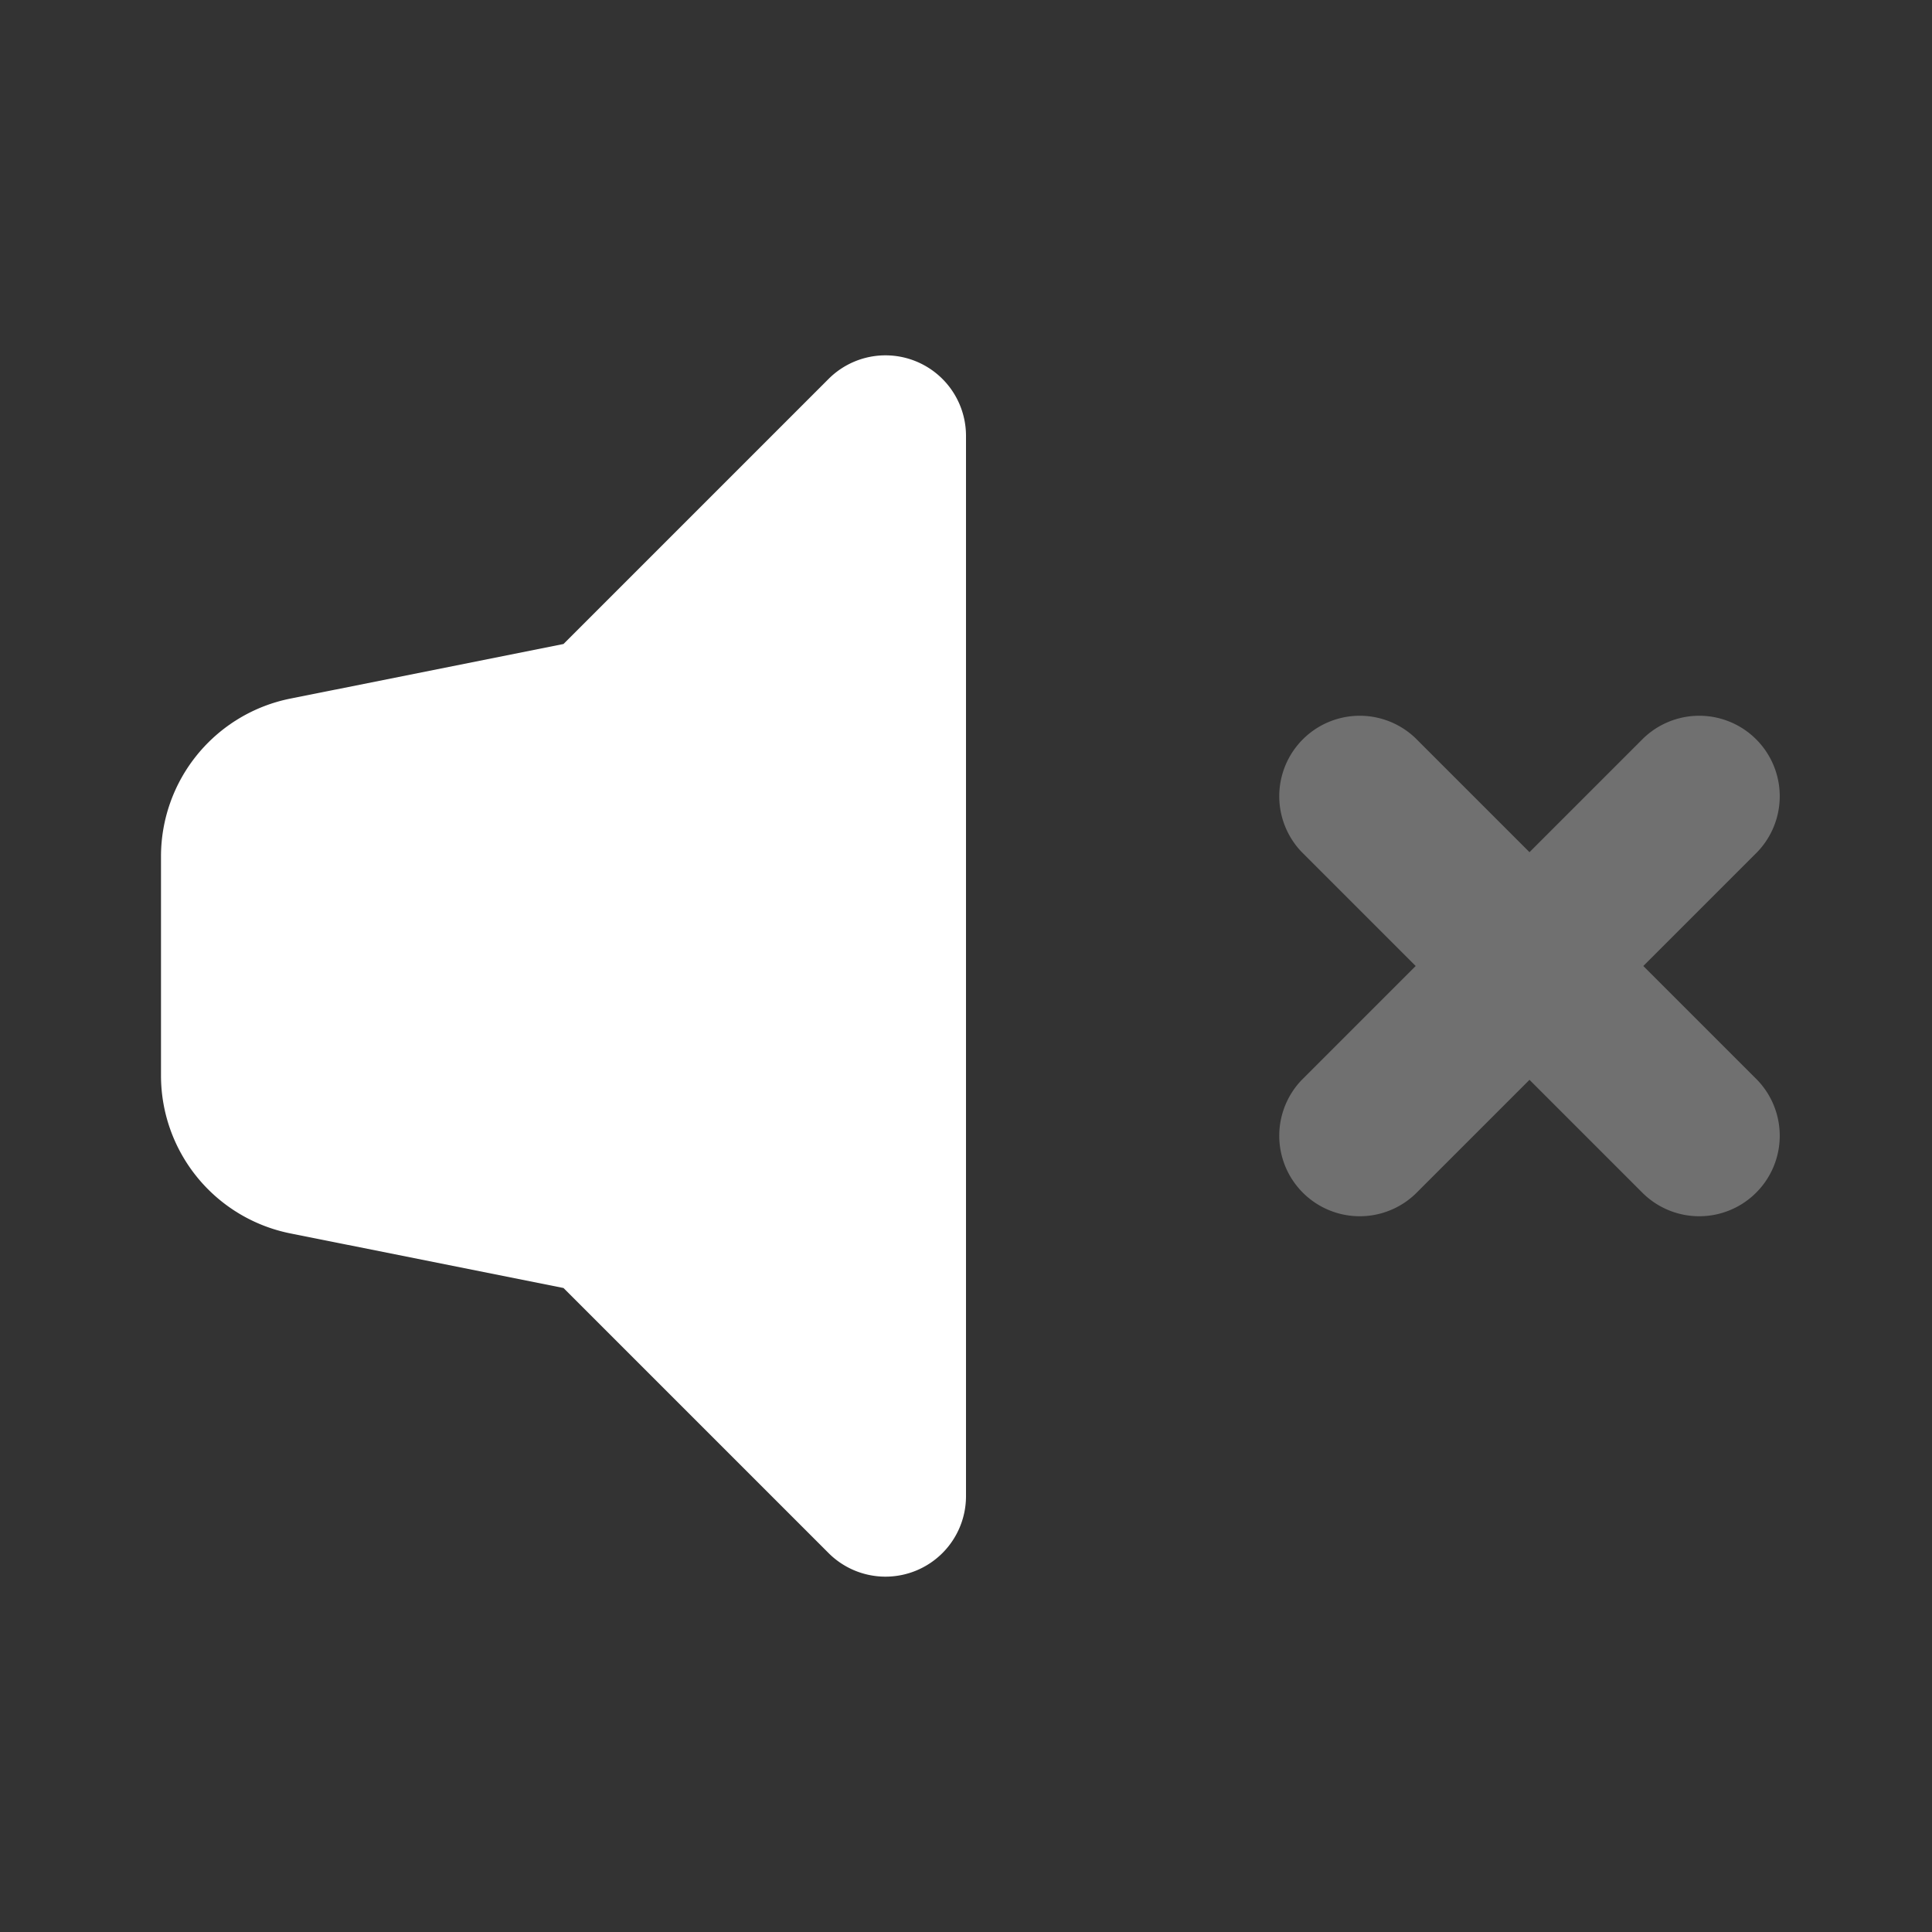 <?xml version="1.0" standalone="no"?><!DOCTYPE svg PUBLIC "-//W3C//DTD SVG 1.1//EN" "http://www.w3.org/Graphics/SVG/1.1/DTD/svg11.dtd"><svg t="1638696332800" class="icon" viewBox="0 0 1024 1024" version="1.1" xmlns="http://www.w3.org/2000/svg" p-id="5799" width="32" height="32" xmlns:xlink="http://www.w3.org/1999/xlink"><rect x="0" y="0" width="1024" height="1024" fill="#333333" stroke="none"/><defs><style type="text/css"></style></defs><path d="M750.336 512l-60.331-60.331a42.667 42.667 0 0 1 60.331-60.331L810.667 451.669l60.331-60.331a42.667 42.667 0 0 1 60.331 60.331L870.997 512l60.331 60.331a42.667 42.667 0 0 1-60.331 60.331L810.667 572.331l-60.331 60.331a42.667 42.667 0 0 1-60.331-60.331L750.336 512z" fill="#ffffff" opacity=".3" p-id="5800"></path><path d="M298.667 682.667l-144.725-28.928A85.333 85.333 0 0 1 85.333 570.027v-116.053a85.333 85.333 0 0 1 68.608-83.712L298.667 341.333l140.501-140.501A42.667 42.667 0 0 1 512 230.997v562.005a42.667 42.667 0 0 1-72.832 30.165L298.667 682.667z" fill="#ffffff" p-id="5801"></path></svg>